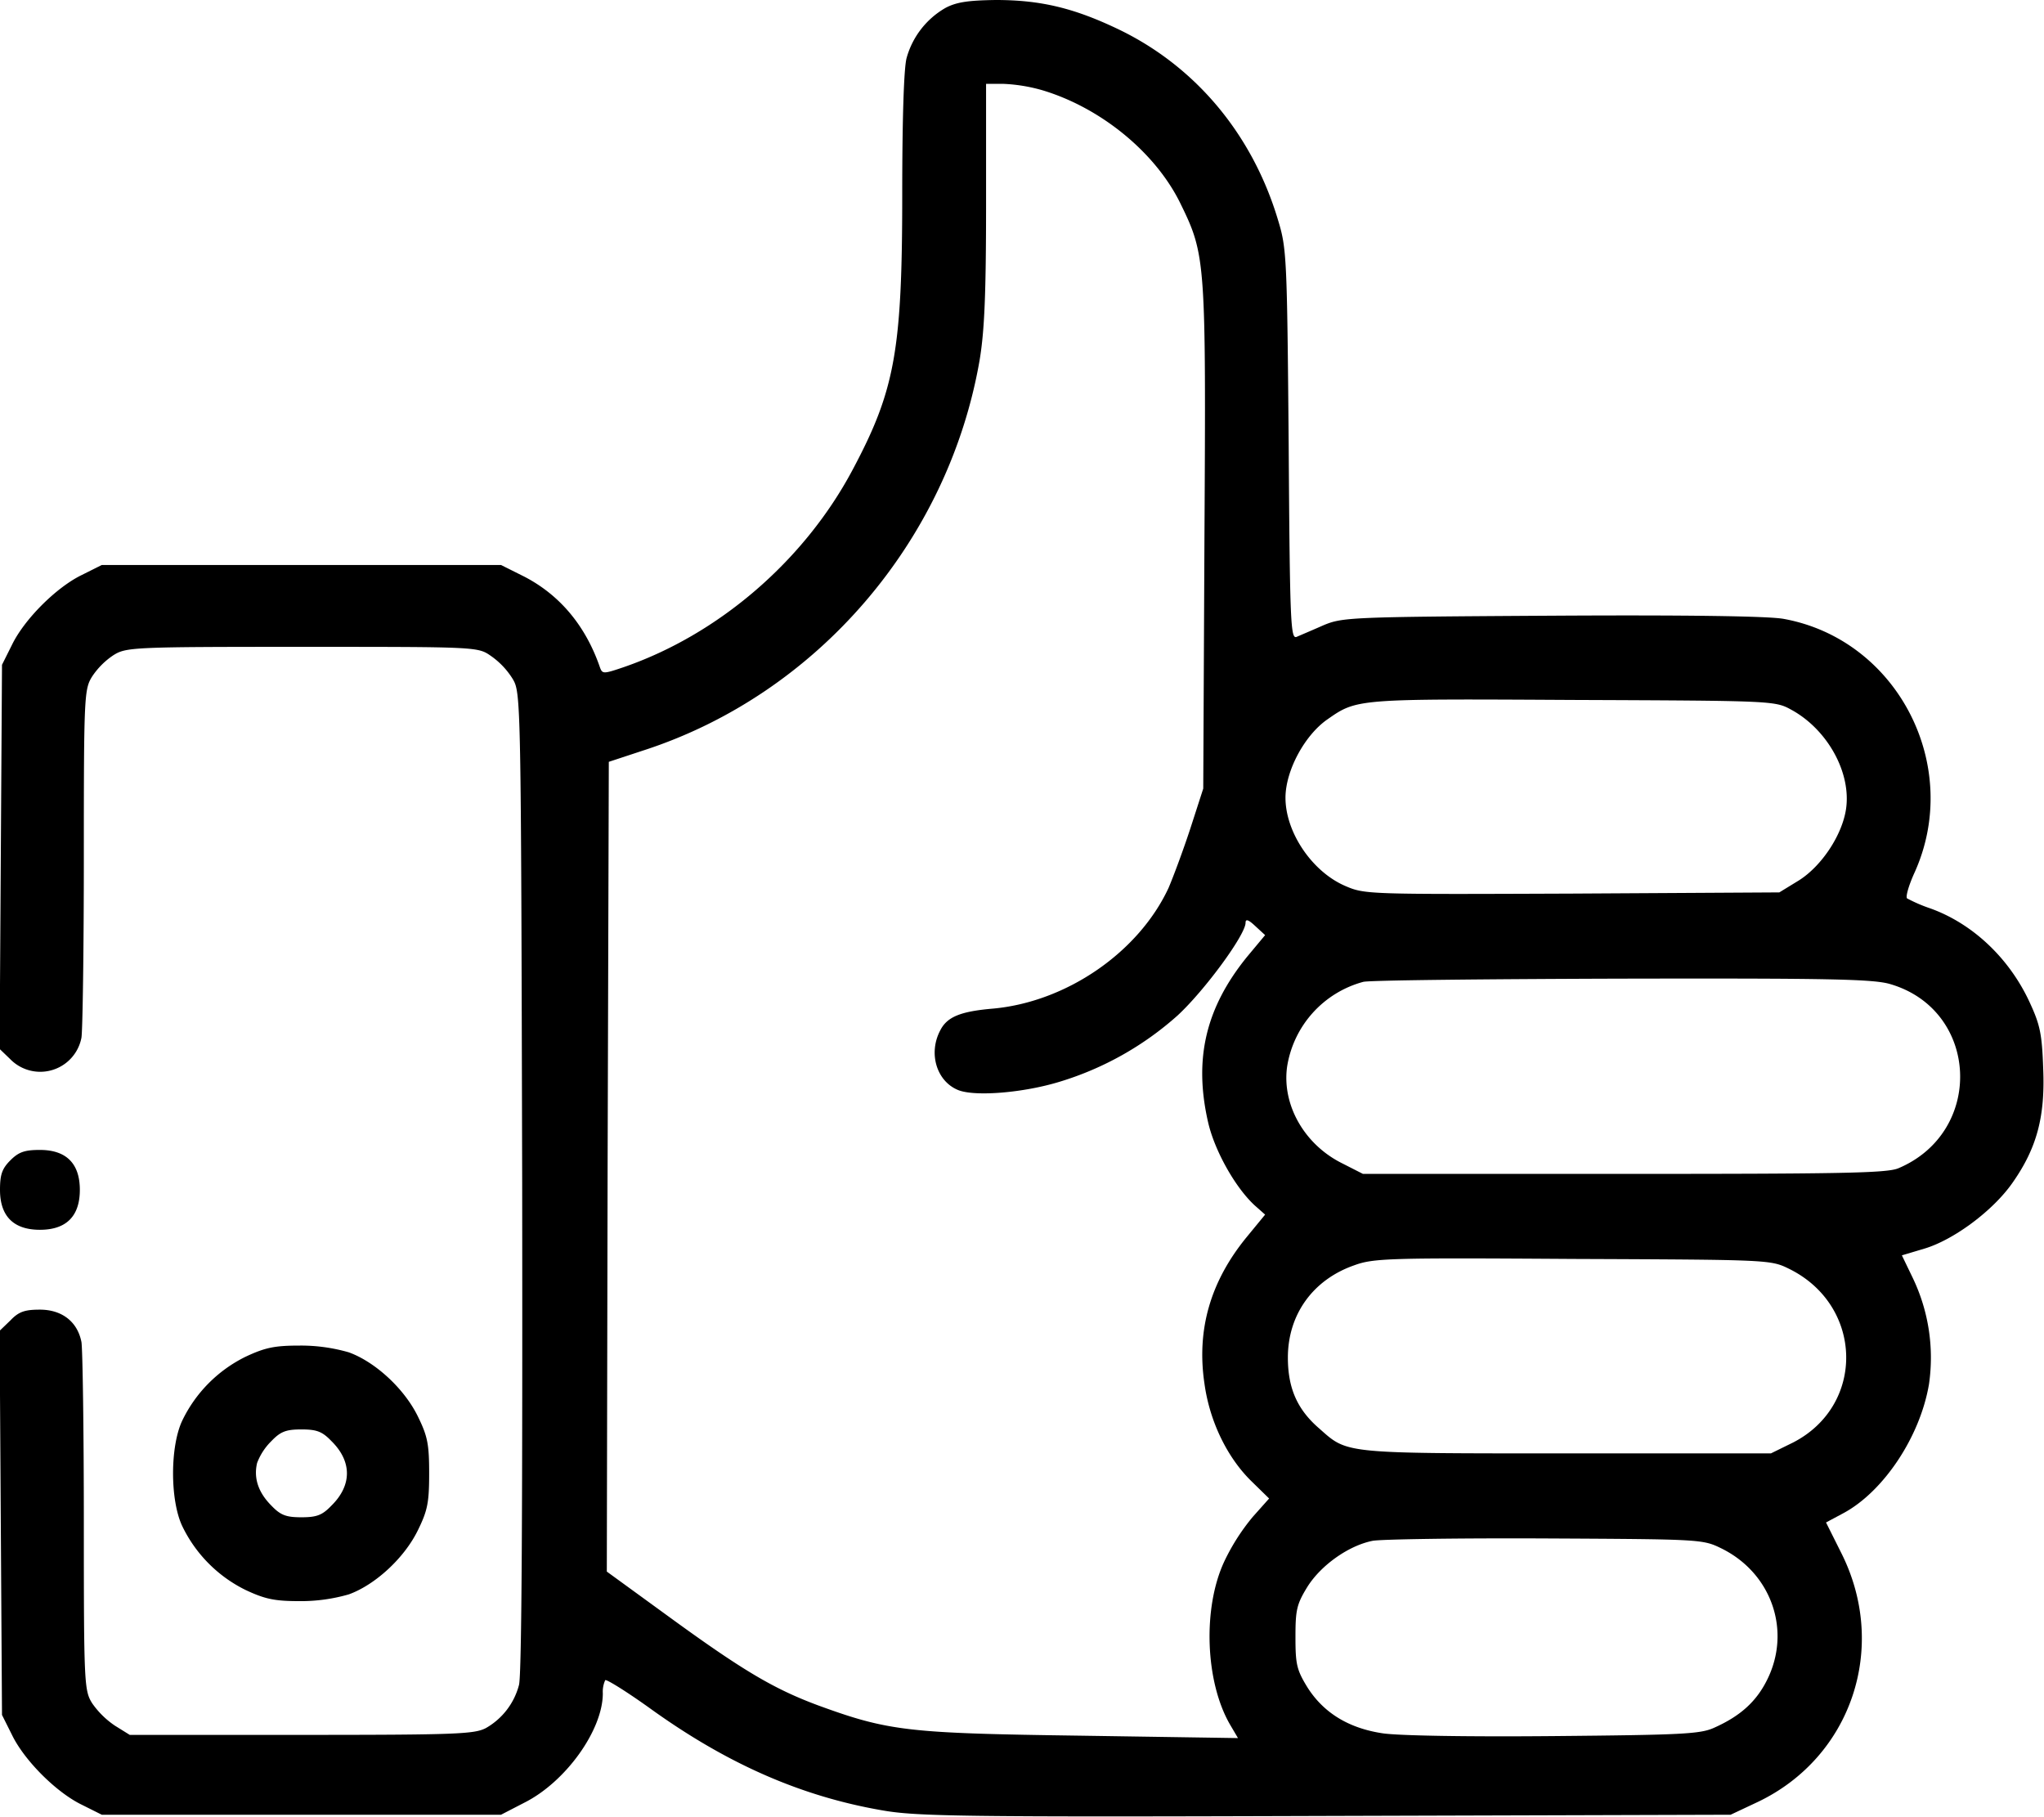 <svg data-name="Слой 1" xmlns="http://www.w3.org/2000/svg" viewBox="0 0 512 455"><path d="M236.8 2a20.89 20.89 0 0 0-9.7 12.5C226.4 17 226 30 226 48.6c0 39.1-1.8 49.1-12.4 69-12.1 22.8-33.6 41.3-57.4 49.5-5 1.7-5.3 1.7-5.9.1-3.6-10.5-10.1-18.2-19-22.8l-5.8-2.9h-100l-5 2.5c-6.4 3.1-14.4 11.1-17.5 17.5l-2.5 5-.3 48.1-.3 48.1 2.6 2.5a10.51 10.51 0 0 0 17.9-5.3c.3-1.8.6-22.1.6-45.2 0-40.6.1-42.1 2.1-45.3a19.1 19.1 0 0 1 5.3-5.3c3.2-2 4.7-2.1 47.3-2.1 44 0 44 0 47.3 2.3a19.55 19.55 0 0 1 5.4 5.7c2.1 3.5 2.1 4.5 2.4 125.8.1 80.8-.1 123.7-.8 126.2a17.48 17.48 0 0 1-8.3 10.8c-2.9 1.5-7.3 1.7-46.2 1.7h-43l-3.7-2.3a21.72 21.72 0 0 1-5.7-5.6c-2-3.2-2.1-4.7-2.1-45.3 0-23.1-.3-43.4-.6-45.2-1-5.1-4.9-8.1-10.4-8.1-3.8 0-5.3.5-7.4 2.7l-2.7 2.6.3 48.1.3 48.1 2.5 5c3.1 6.4 11.1 14.4 17.5 17.5l5 2.5h100l5.8-3c10.4-5.2 19.7-18.2 19.7-27.4a7 7 0 0 1 .6-3.3c.3-.3 5.6 3 11.7 7.4 19 13.6 37.4 21.7 57.7 25.2 8.5 1.5 19.8 1.7 111 1.4l101.5-.3 6.8-3.2c23.5-11.2 32.8-38.8 20.9-62.4l-3.8-7.6 4.3-2.3c10.1-5.4 19.3-19.2 21.5-32.4a46.18 46.18 0 0 0-4.1-26.6l-2.7-5.6 5.7-1.7c7.3-2.2 17.2-9.5 22.1-16.6 6-8.6 8.1-16.4 7.6-28.4-.3-8.9-.8-11.1-3.5-16.9-5.1-10.9-14.2-19.5-24.8-23.3a38.65 38.65 0 0 1-5.8-2.5c-.4-.4.4-3.2 1.8-6.3 12.2-26.7-4.1-58.5-32.7-63.7-3.7-.7-24.5-1-58-.8-50.7.3-52.5.4-57.3 2.4-2.7 1.2-5.8 2.5-6.7 2.9-1.5.6-1.7-2.9-2-48.2-.4-47.2-.5-49.1-2.7-56.3-6.4-21.3-20.5-38.2-39.6-47.5C269.1 2 260.7 0 249.4 0c-6.8.1-9.8.5-12.6 2zm24.3 20.6c14.7 4.4 28.5 15.7 34.7 28.6 6.2 12.7 6.3 14.3 5.9 83.7l-.3 62.6-3.2 9.9c-1.8 5.5-4.3 12.2-5.5 15-7.5 16.1-25.5 28.5-43.9 30.2-8.3.7-11.6 2.1-13.3 5.5-3 5.7-.9 12.7 4.5 14.9 4.2 1.7 16.4.7 25.5-2.1a78.54 78.54 0 0 0 29.5-16.6c6.8-6.3 17-20.2 17-23.2 0-1 .7-.8 2.4.8l2.5 2.3-4.5 5.4c-10.4 12.8-13.4 25.6-9.8 41.4 1.6 7.1 6.8 16.4 11.7 20.9l2.6 2.3-4.6 5.6c-9.1 11.1-12.6 23.2-10.6 36.7 1.3 9.5 5.7 18.5 11.7 24.4l4.5 4.4-4.1 4.6a52.84 52.84 0 0 0-7.1 11.1c-5.5 11.7-4.8 30.2 1.4 40.9l2 3.4-39.3-.6c-43.3-.6-48.1-1.1-65.9-7.6-11-4.1-18.7-8.6-37.5-22.3L152 393.6l.2-101.4.3-101.4 8.8-2.9c43.4-14.1 76.3-52.5 84.1-97.8 1.2-7.3 1.6-16.4 1.6-39.3V21h4.3a41.54 41.54 0 0 1 9.8 1.6zm187.5 155.1c9.1 4.9 15.2 15.8 13.8 25-1 6.5-6.1 14.2-11.8 17.8l-4.9 3-51.9.3c-51.2.2-51.9.2-56.8-1.9-8.4-3.6-15.1-13.6-15-22.3.1-6.8 4.9-15.6 10.6-19.5 7.3-5.1 7.4-5.1 61.4-4.8 49.7.2 50.6.2 54.6 2.4zm25 68.8c22.2 6.6 23.5 37 1.9 46.1-2.9 1.2-14 1.4-68.8 1.4h-65.3l-5.5-2.8c-9.2-4.7-14.8-14.5-13.5-24a26.21 26.21 0 0 1 19.1-21.3c1.7-.4 30.9-.7 65.1-.8 52-.1 62.8.1 67 1.4zm-25.4 71.3c18.6 9.2 19.1 34.2.9 43.5l-5.5 2.7h-51.2c-56.2 0-54.8.1-61.9-6.2-5.6-4.8-7.9-10.2-7.9-17.8 0-10.8 6.3-19.5 16.6-23.1 4.9-1.8 8.8-1.9 54.8-1.6 49.5.2 49.5.2 54.2 2.5zm-17 70c12.6 6.2 17.6 20.7 11.4 33-2.7 5.4-6.7 9-13.2 11.9-3.5 1.6-8 1.8-40.2 2.1-21.7.2-39-.1-42.9-.7-8.6-1.3-14.8-5.2-18.8-11.5-2.7-4.4-3-5.8-3-12.6s.3-8.2 3-12.6c3.4-5.4 10.3-10.3 16.3-11.5 2-.4 21.5-.7 43.2-.6 39.1.2 39.5.2 44.2 2.5z"/><path d="M2.6 290.6C.5 292.7 0 294.2 0 298c0 6.6 3.4 10 10 10s10-3.4 10-10-3.4-10-10-10c-3.8 0-5.3.5-7.4 2.6zm58.9 49.2a34.48 34.48 0 0 0-15.9 16.1c-3 6.5-3 19.7 0 26.2a34.48 34.48 0 0 0 15.9 16.1c4.9 2.3 7.3 2.8 13.5 2.8a43.13 43.13 0 0 0 12.4-1.7c6.6-2.4 13.9-9.1 17.3-16.1 2.4-4.9 2.8-6.9 2.8-14.2s-.4-9.3-2.8-14.2c-3.4-7-10.7-13.7-17.3-16.1A43.13 43.13 0 0 0 75 337c-6.2 0-8.6.5-13.5 2.8zM83 360.9c5.2 5.1 5.2 11.1 0 16.2-2.3 2.4-3.7 2.9-7.5 2.9s-5.2-.5-7.5-2.9c-3.3-3.3-4.5-6.9-3.6-10.7a15.25 15.25 0 0 1 3.6-5.5c2.3-2.4 3.7-2.9 7.5-2.9s5.2.5 7.5 2.9z"/></svg>